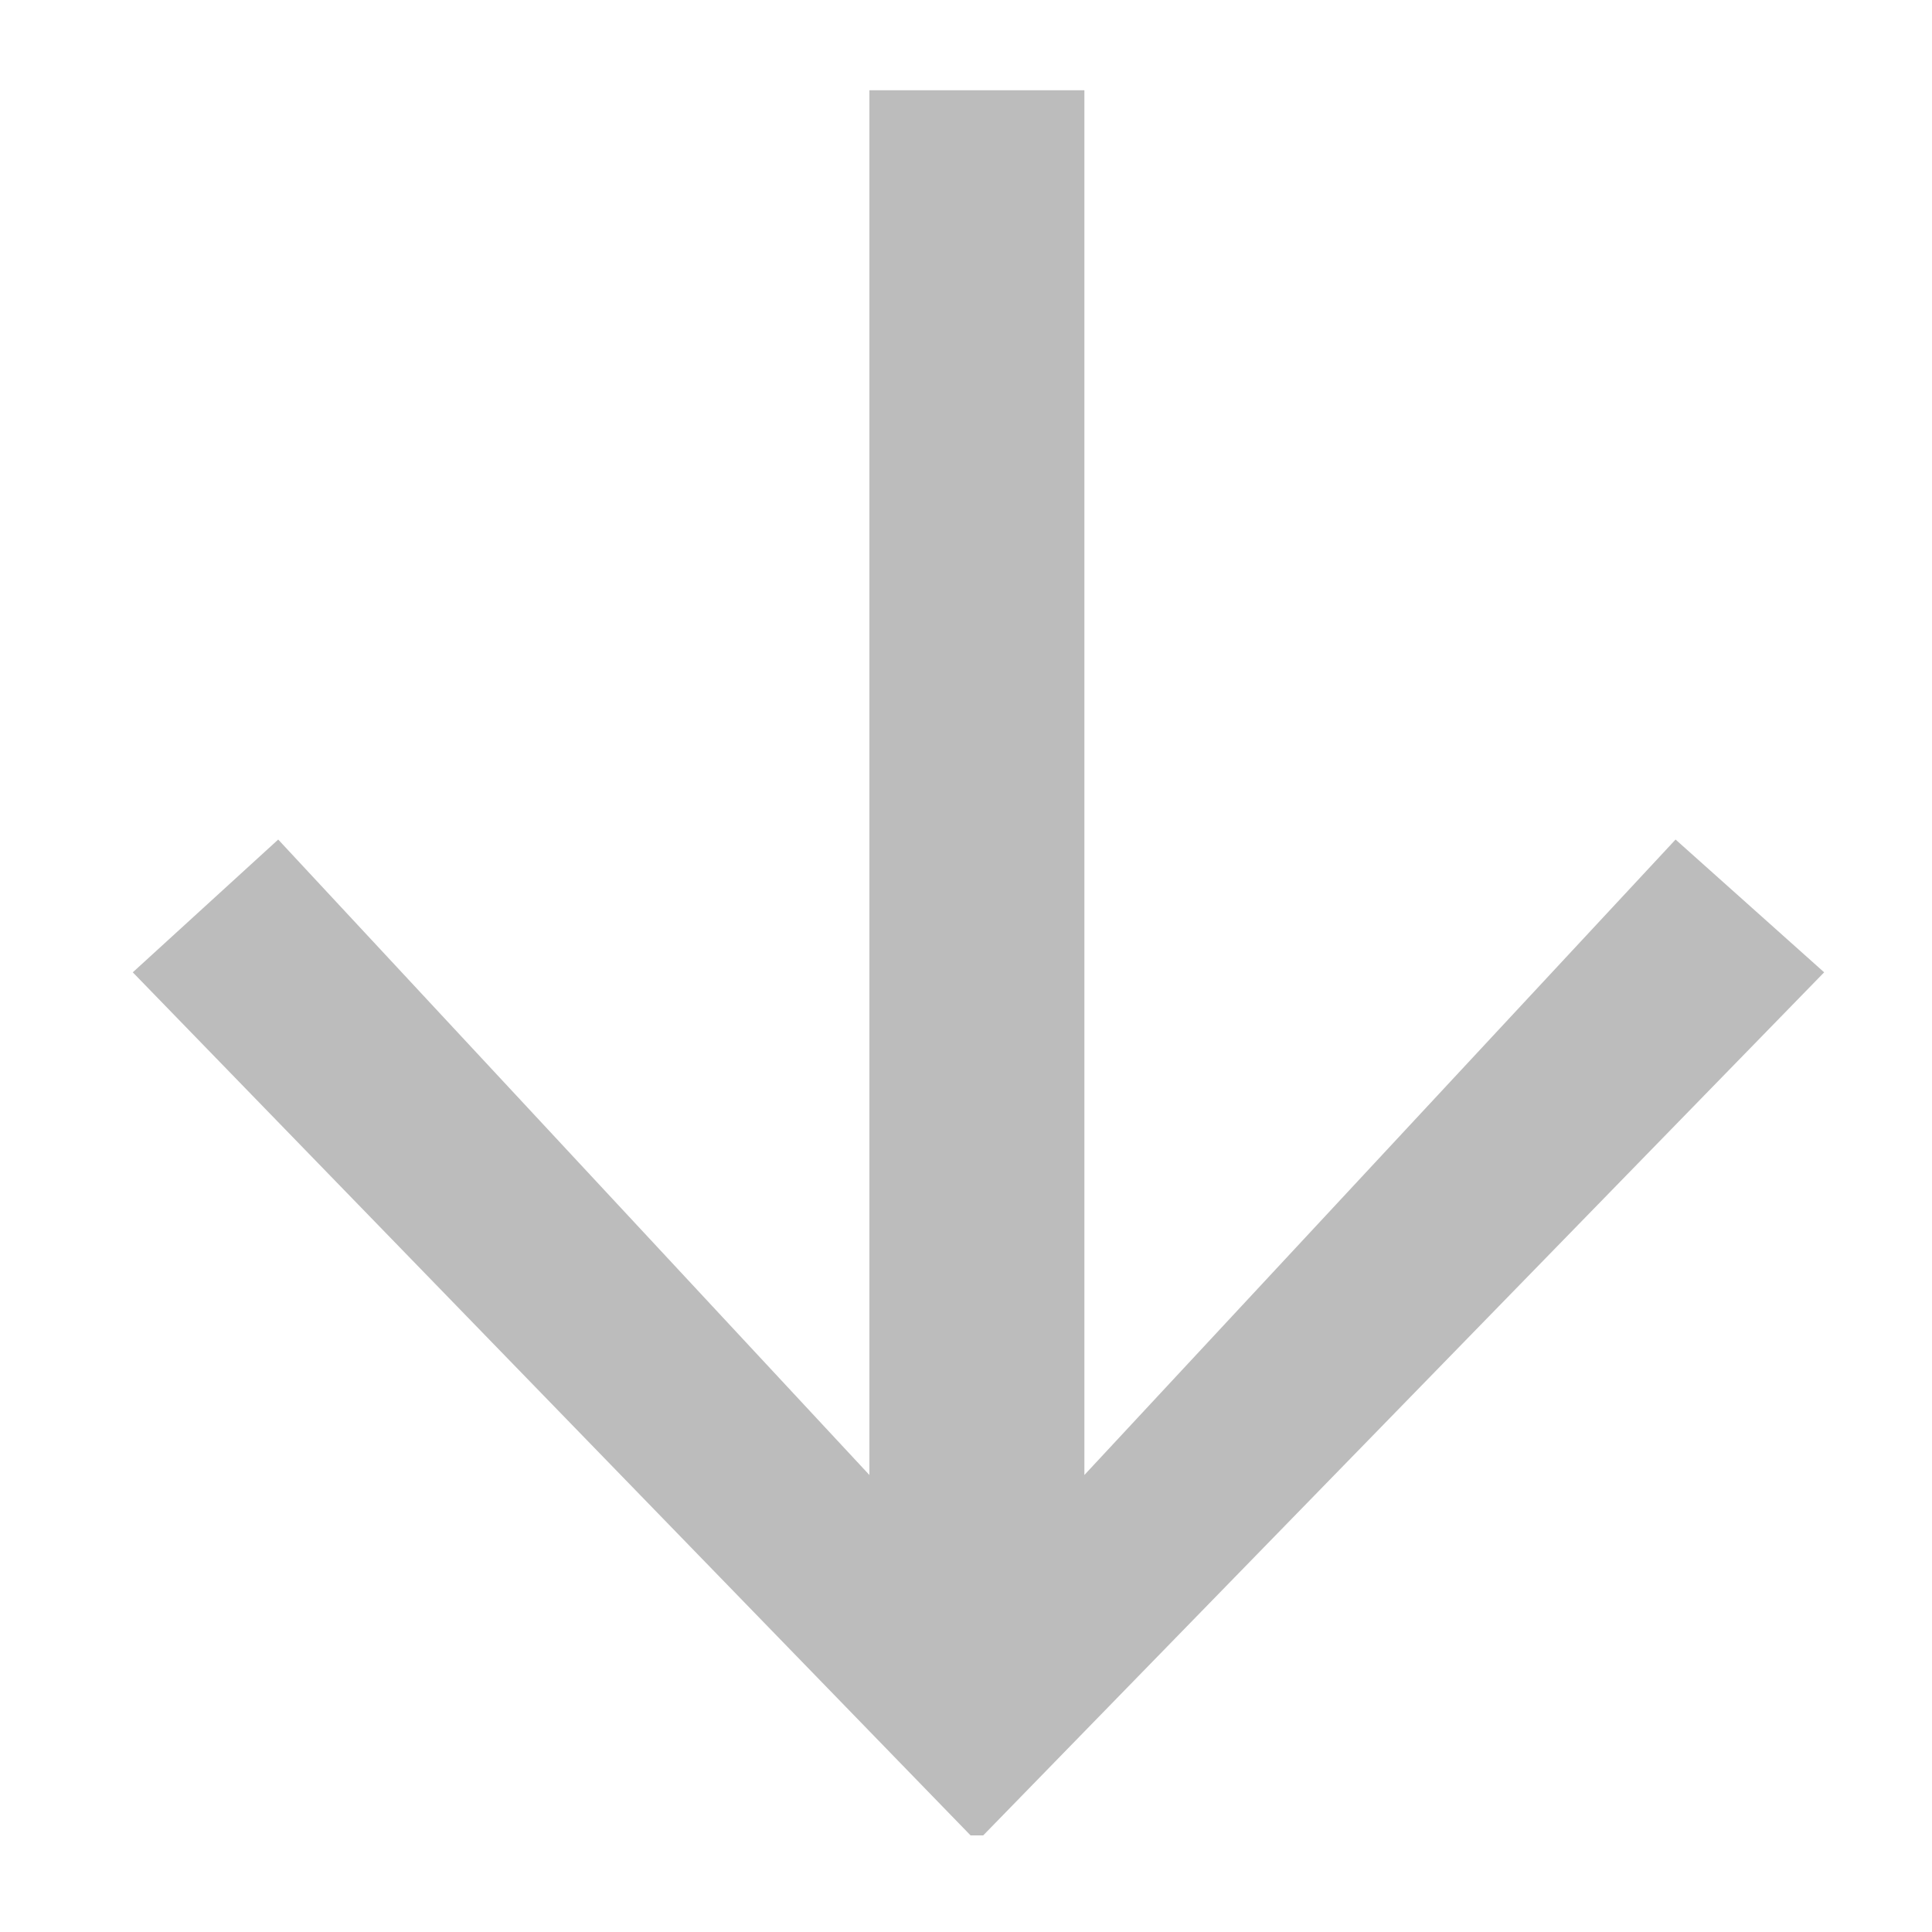 <svg width="11" height="11" viewBox="0 0 11 11" fill="none" xmlns="http://www.w3.org/2000/svg">
<path opacity="0.5" d="M5.526 10.45L0.756 5.536L1.584 4.78L4.95 8.398V0.514H6.174V8.398L9.54 4.78L10.386 5.536L5.598 10.45H5.526Z" fill="#7A7A7A"/>
</svg>
